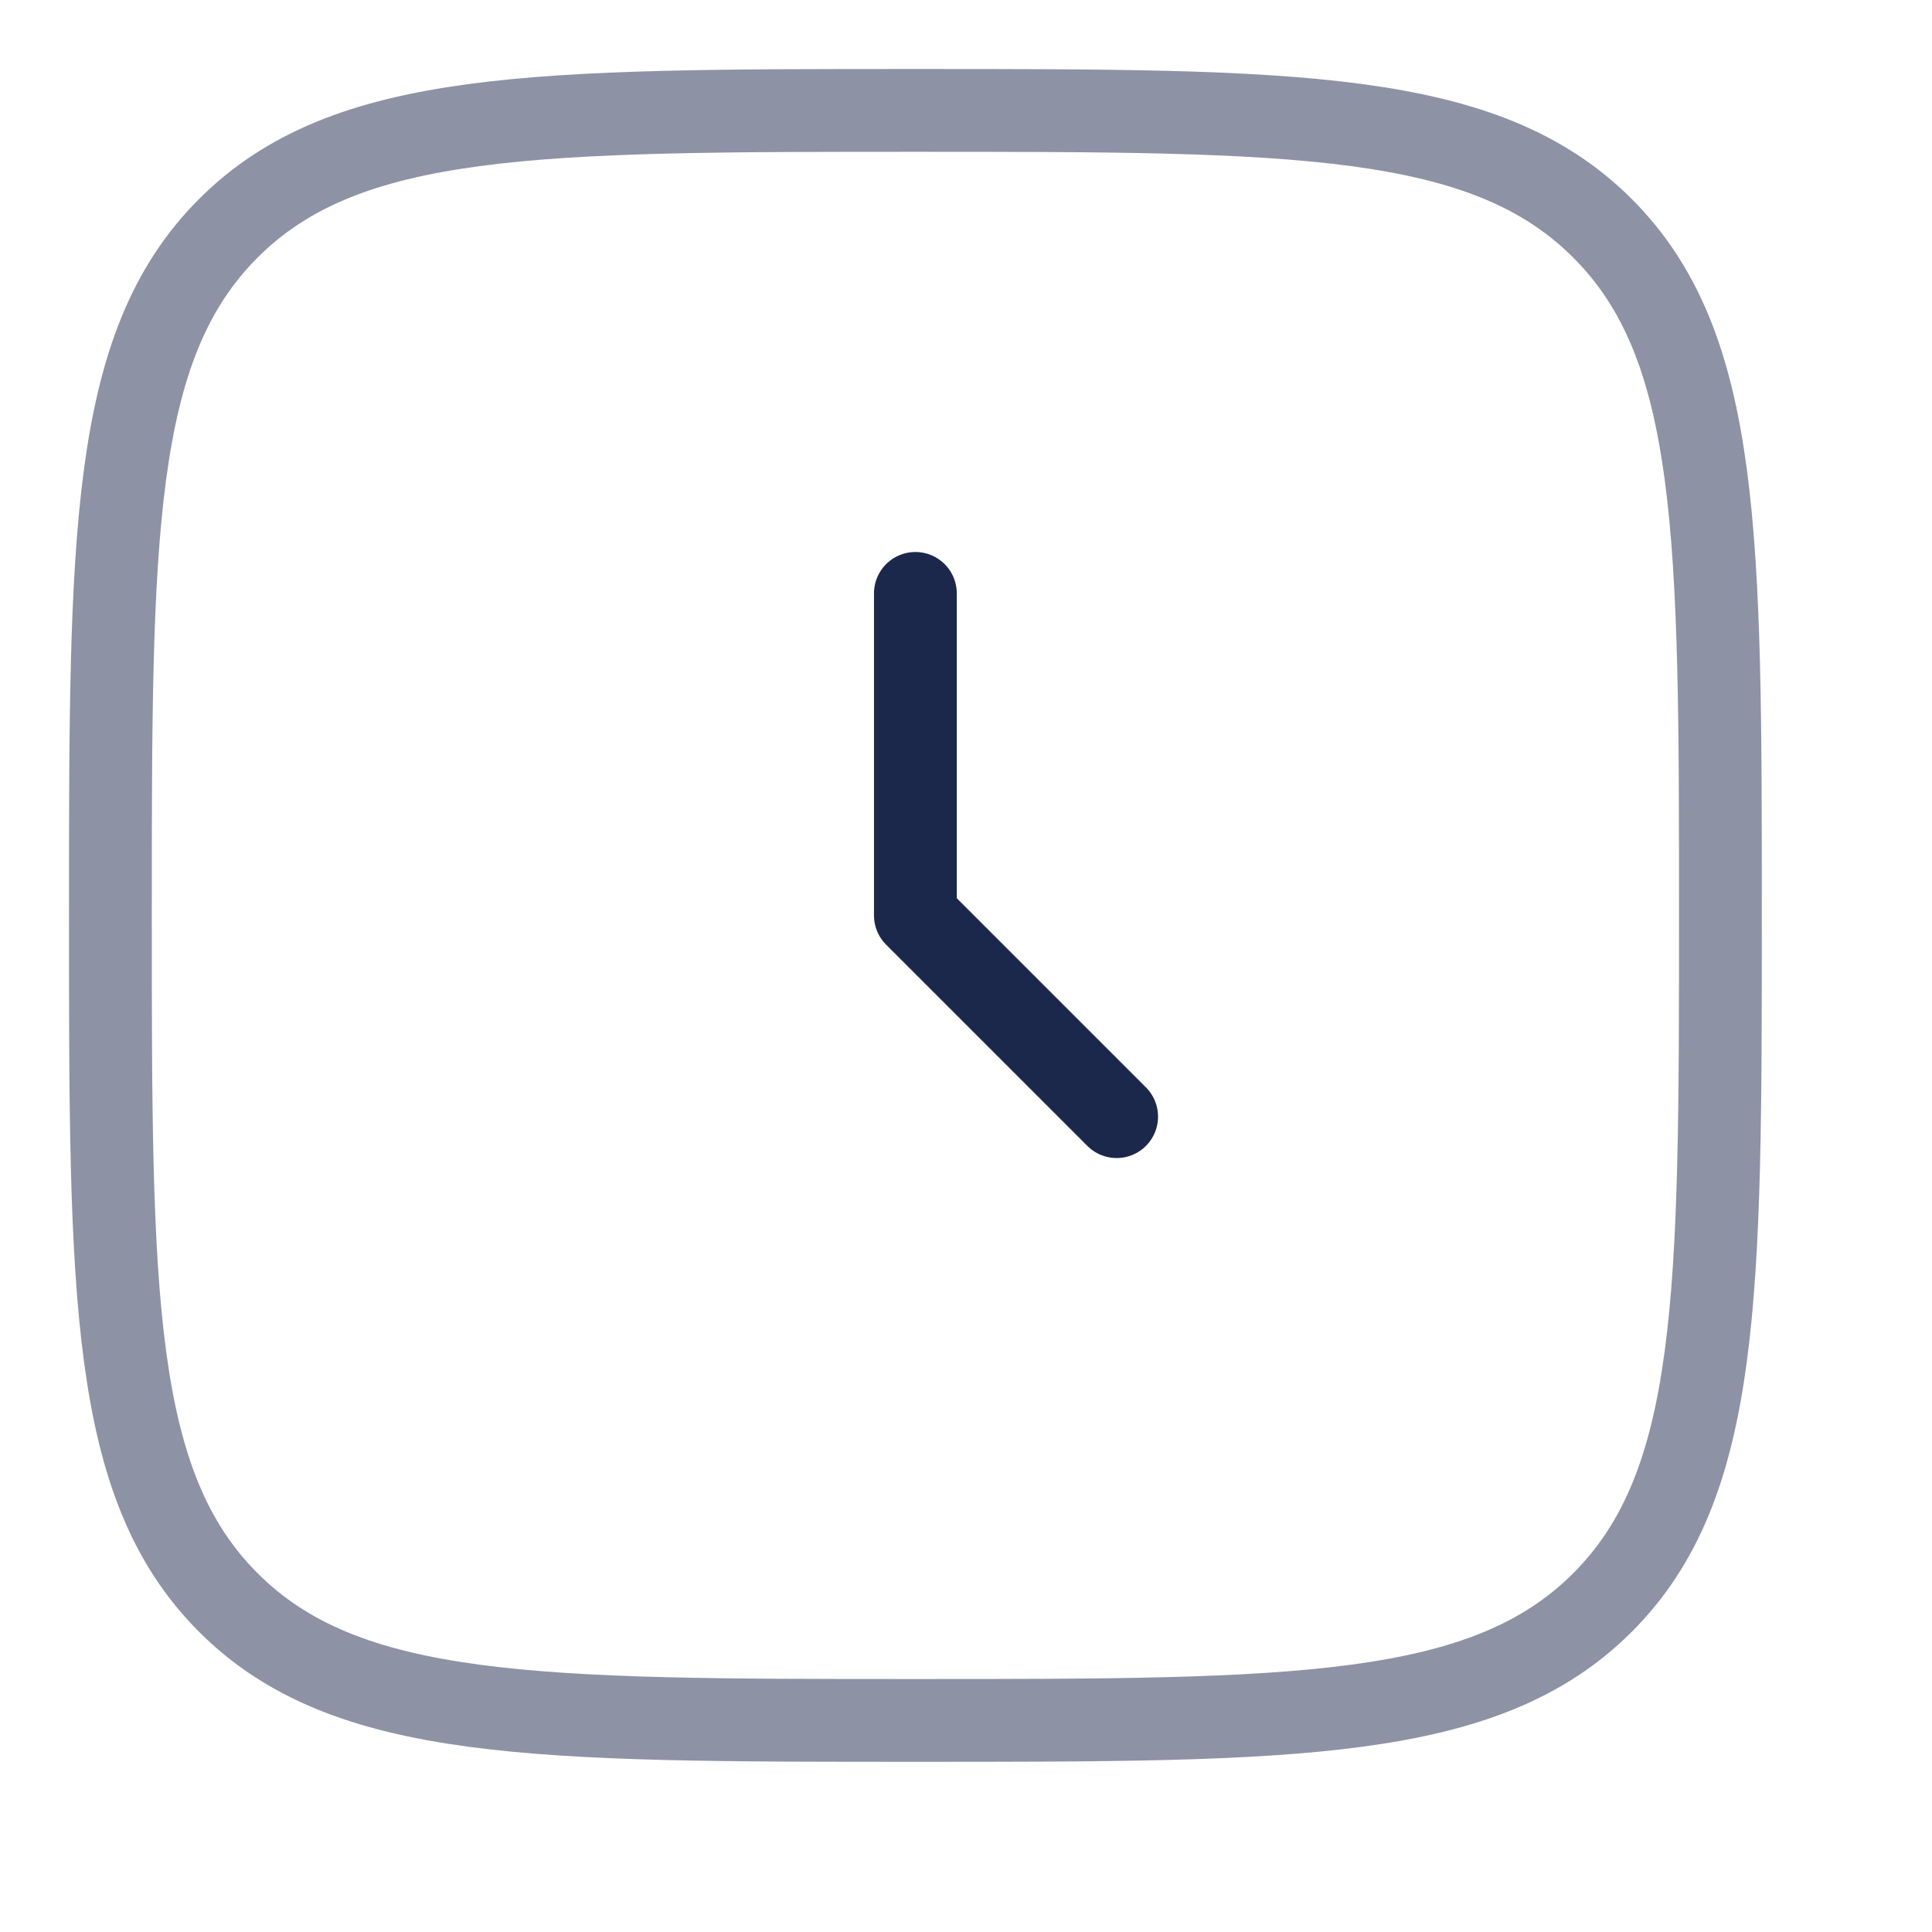 <svg width="35" height="35" viewBox="0 0 35 35" fill="none" xmlns="http://www.w3.org/2000/svg">
<path d="M16.583 10.75V16.583L20.229 20.229" stroke="#1C274C" stroke-width="1.5" stroke-linecap="round" stroke-linejoin="round"/>
<path opacity="0.5" d="M2 16.583C2 9.709 2 6.271 4.136 4.136C6.271 2 9.709 2 16.583 2C23.458 2 26.895 2 29.031 4.136C31.167 6.271 31.167 9.709 31.167 16.583C31.167 23.458 31.167 26.895 29.031 29.031C26.895 31.167 23.458 31.167 16.583 31.167C9.709 31.167 6.271 31.167 4.136 29.031C2 26.895 2 23.458 2 16.583Z" stroke="#1C274C" stroke-width="1.5"/>
</svg>
